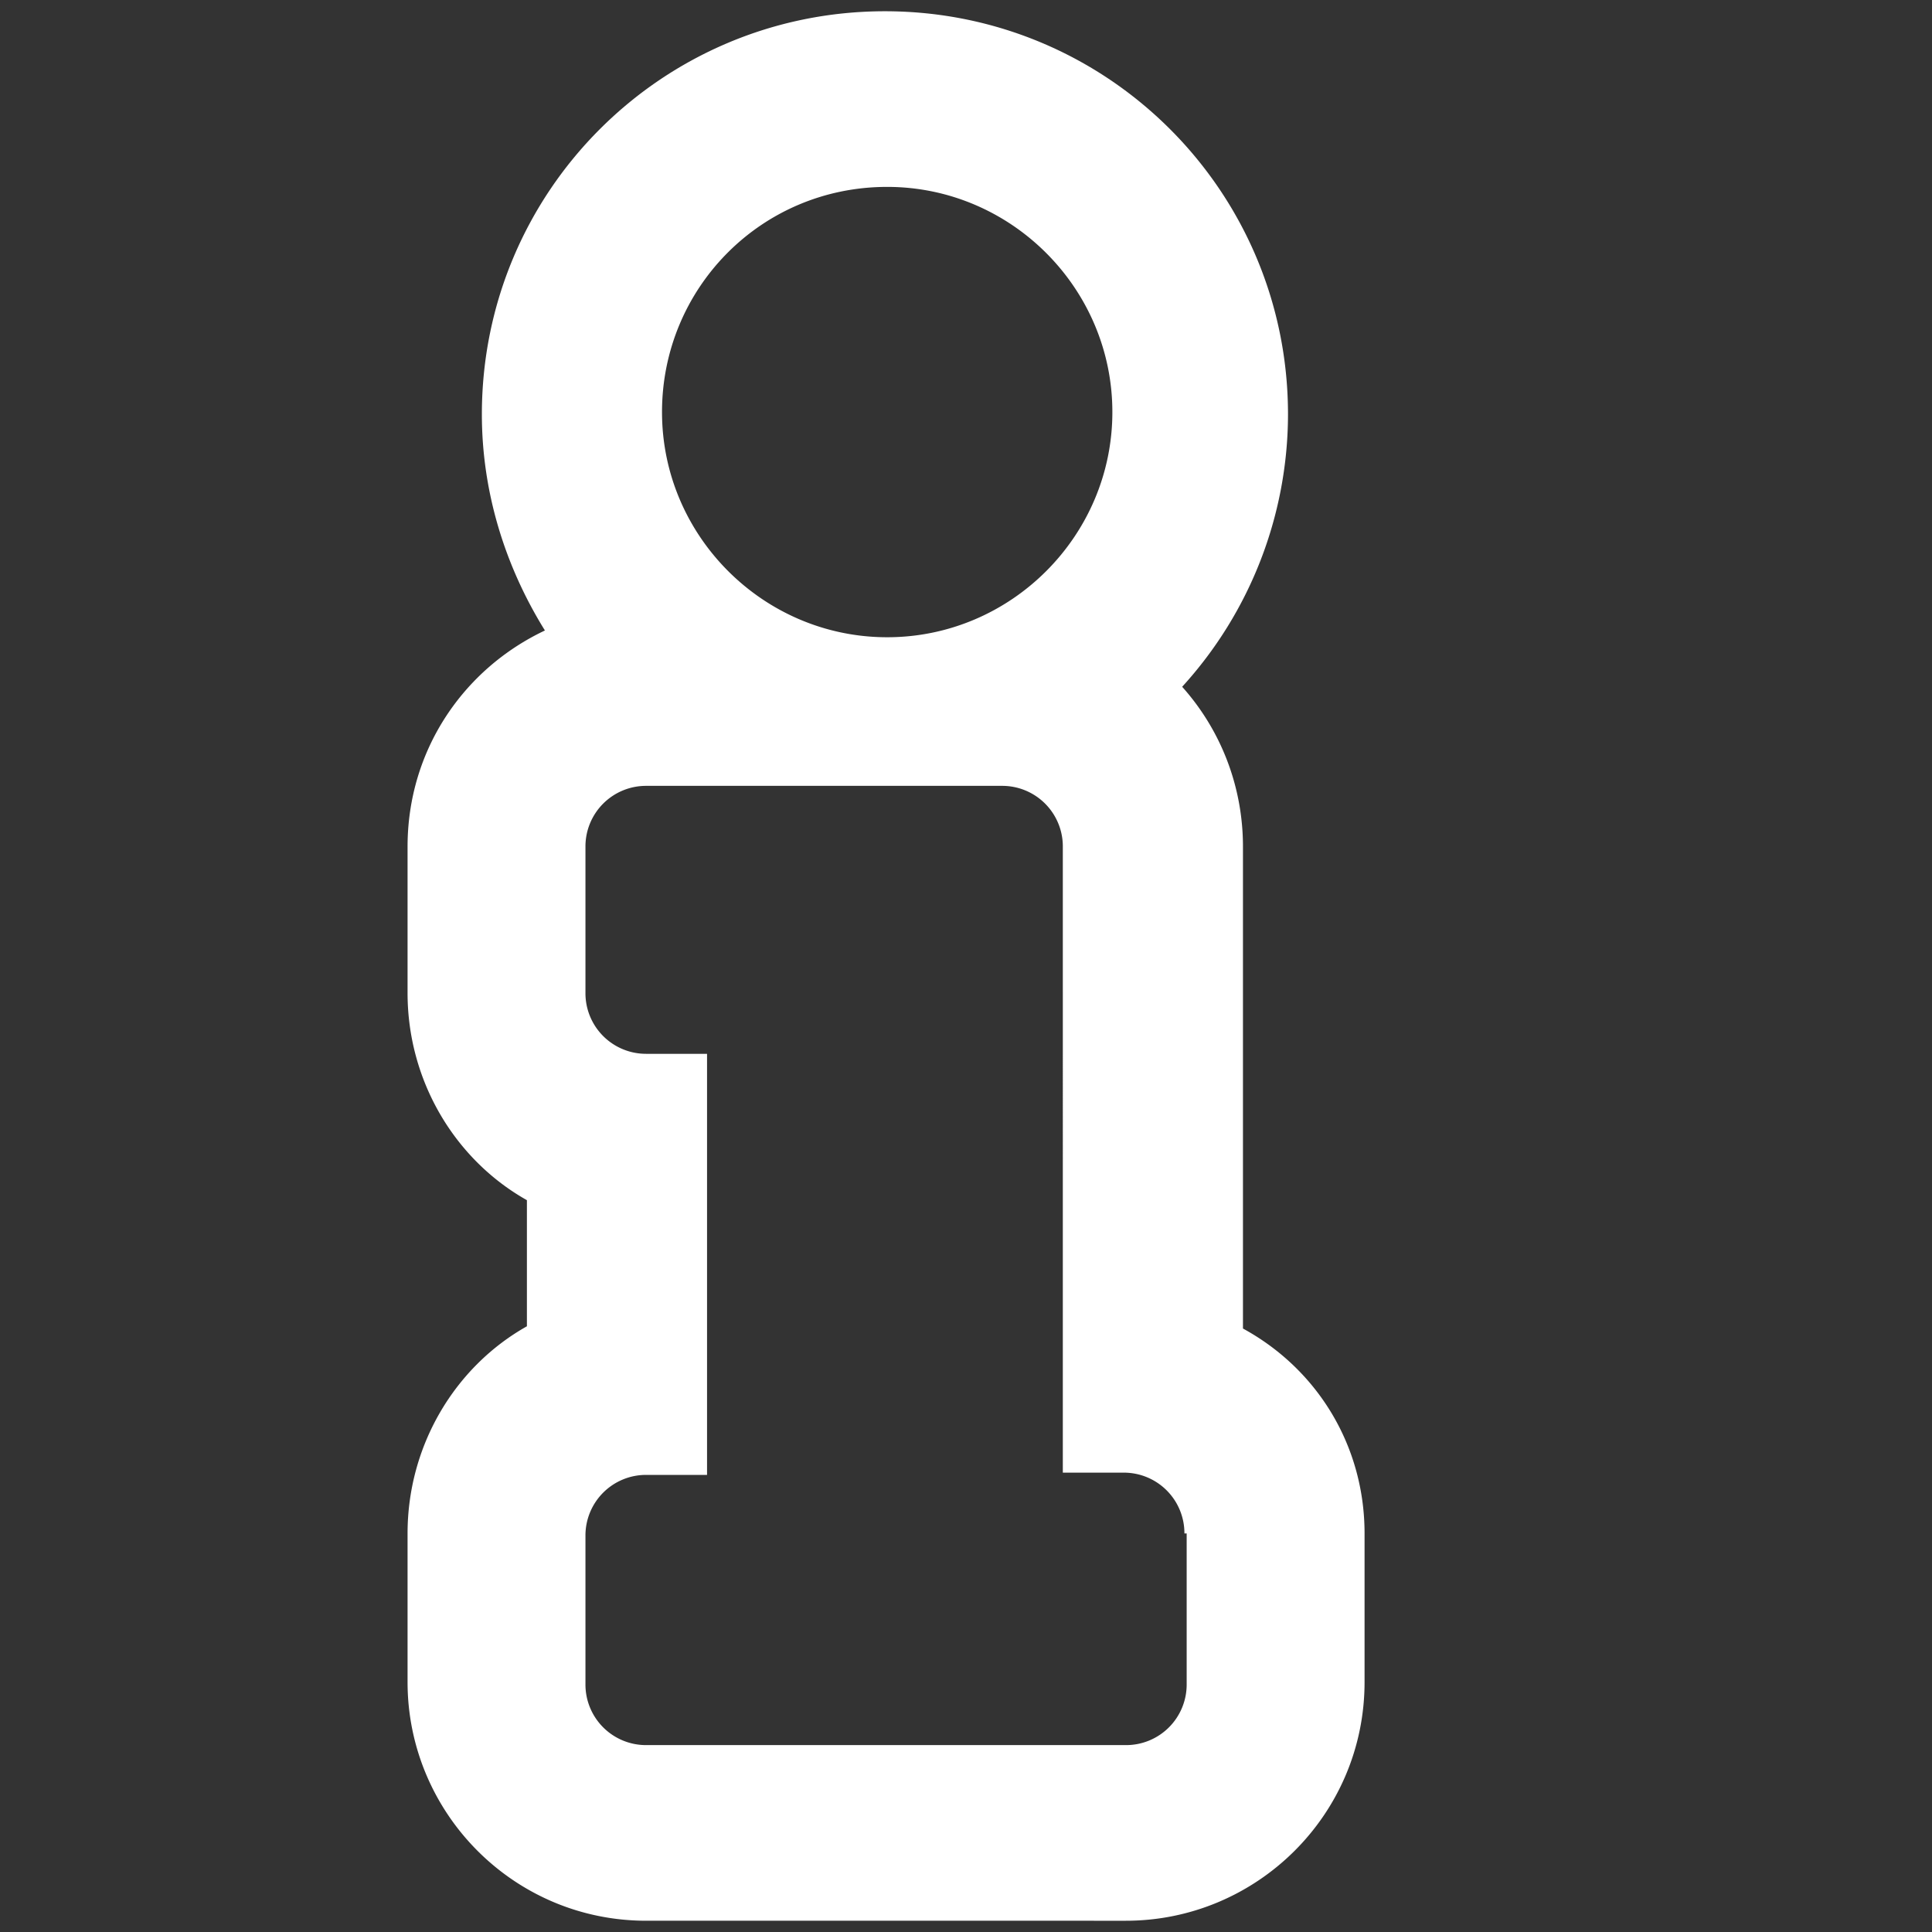 <svg xmlns="http://www.w3.org/2000/svg" viewBox="0 0 85.8 85.8"  xmlns:v="https://vecta.io/nano"><rect x="0" y="0" width="85.8" height="85.8" fill="#333333" stroke="none"/><path d="M60.6 68.1v6.6c0 5.9-4.8 10.6-10.6 10.6H28.7c-5.9 0-10.6-4.8-10.6-10.6v-6.6c0-3.9 2.1-7.4 5.3-9.2v-5.6c-3.2-1.8-5.3-5.3-5.3-9.2v-6.5c0-4.3 2.5-7.9 6.1-9.6-1.8-2.9-2.8-6.2-2.8-9.6 0-9.9 8-17.9 17.9-17.9s17.9 8 17.9 17.9a17.99 17.99 0 0 1-4.7 12.1c1.7 1.9 2.7 4.4 2.7 7.1V59c3.3 1.8 5.4 5.2 5.4 9.1zm-8 0a2.69 2.69 0 0 0-2.7-2.7h-2.7V37.6a2.69 2.69 0 0 0-2.7-2.7H28.7a2.69 2.69 0 0 0-2.7 2.7v6.5a2.69 2.69 0 0 0 2.7 2.7h2.7v18.7h-2.7a2.69 2.69 0 0 0-2.7 2.7v6.6a2.69 2.69 0 0 0 2.7 2.7H50a2.69 2.69 0 0 0 2.7-2.7v-6.7zM29.4 18.3c0 5.5 4.5 10 10 10s10-4.5 10-10-4.5-10-10-10c-5.6 0-10 4.5-10 10z" fill="#fff"/></svg>